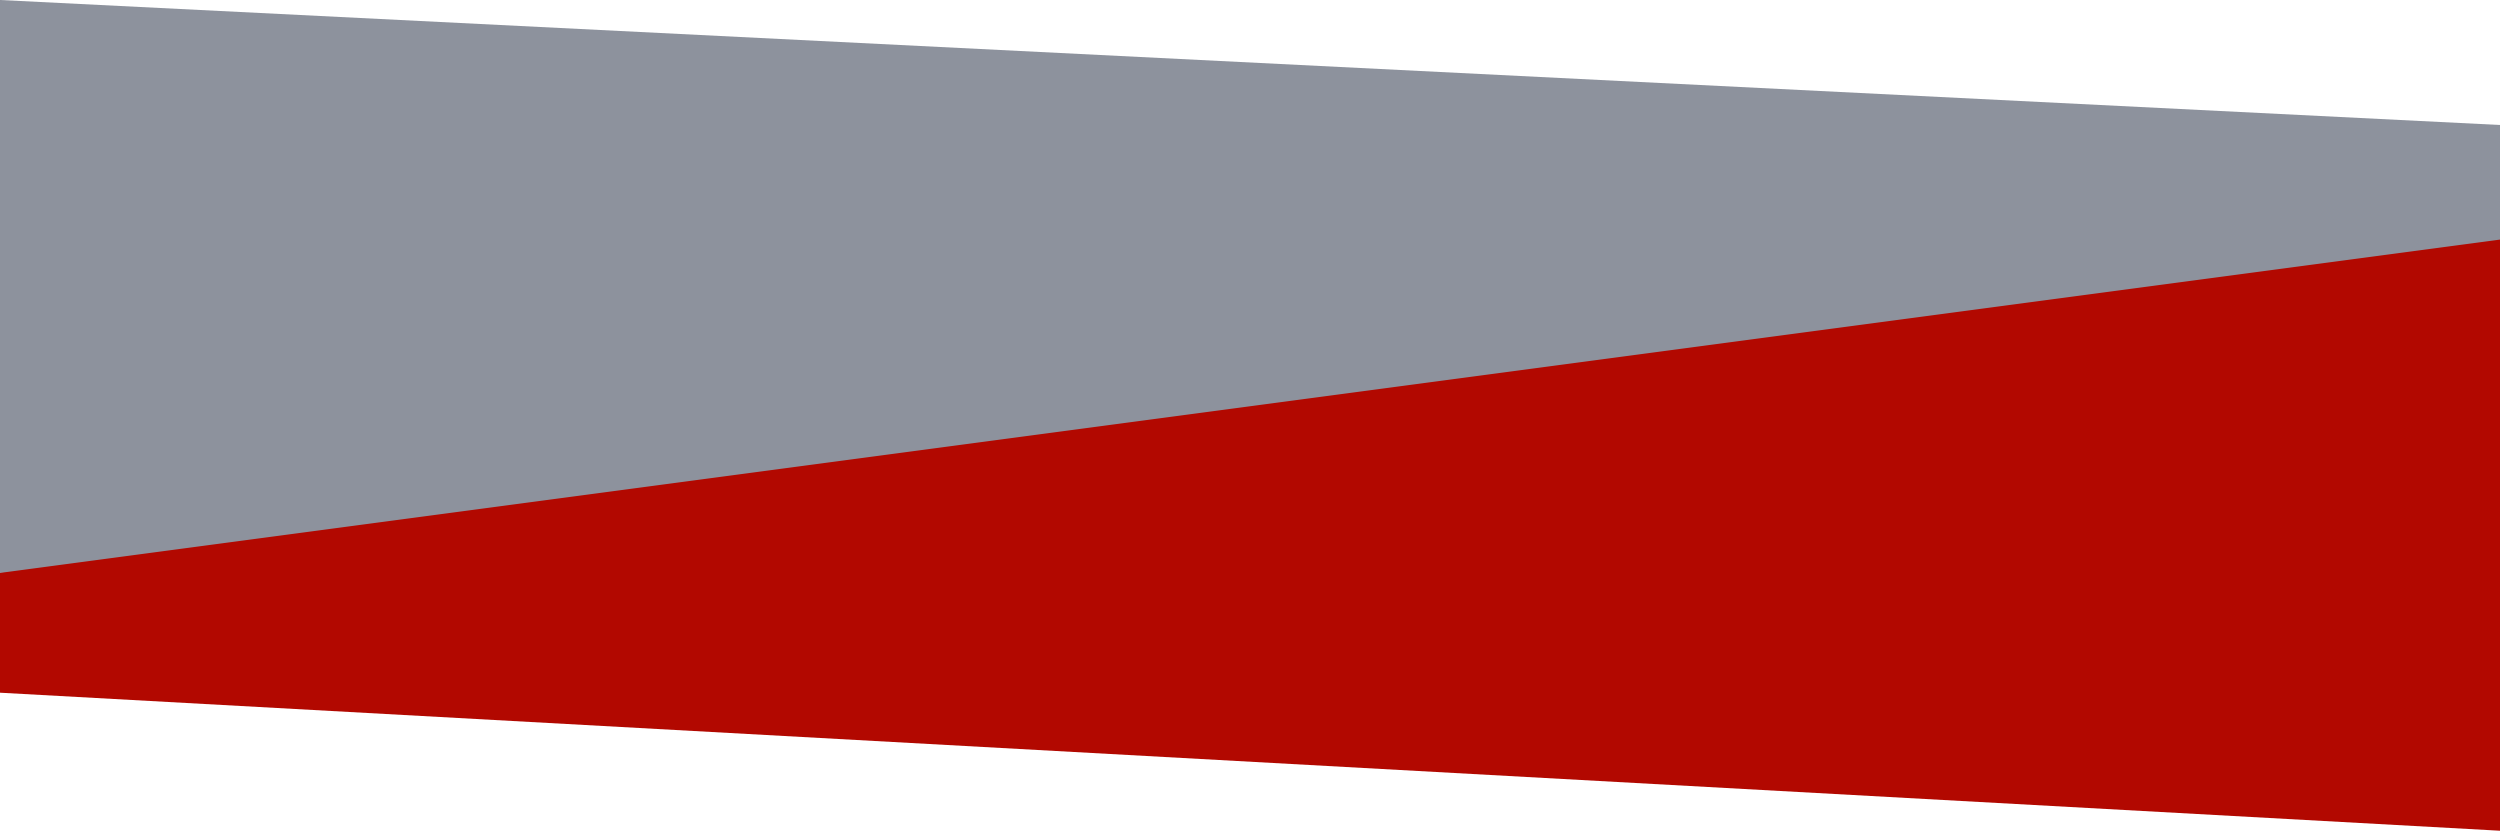 <svg xmlns="http://www.w3.org/2000/svg" viewBox="0 0 1920 638"><defs><style>.cls-1{fill:#8d929d;}.cls-2{fill:#b20800;}</style></defs><title>Recurso 1</title><g id="Capa_2" data-name="Capa 2"><g id="Capa_1-2" data-name="Capa 1"><polygon class="cls-1" points="1920 467.03 0 440 0 0 1920 96 1920 467.03"/><polygon class="cls-2" points="1920 638 0 532 0 440 1920 184 1920 638"/></g></g></svg>